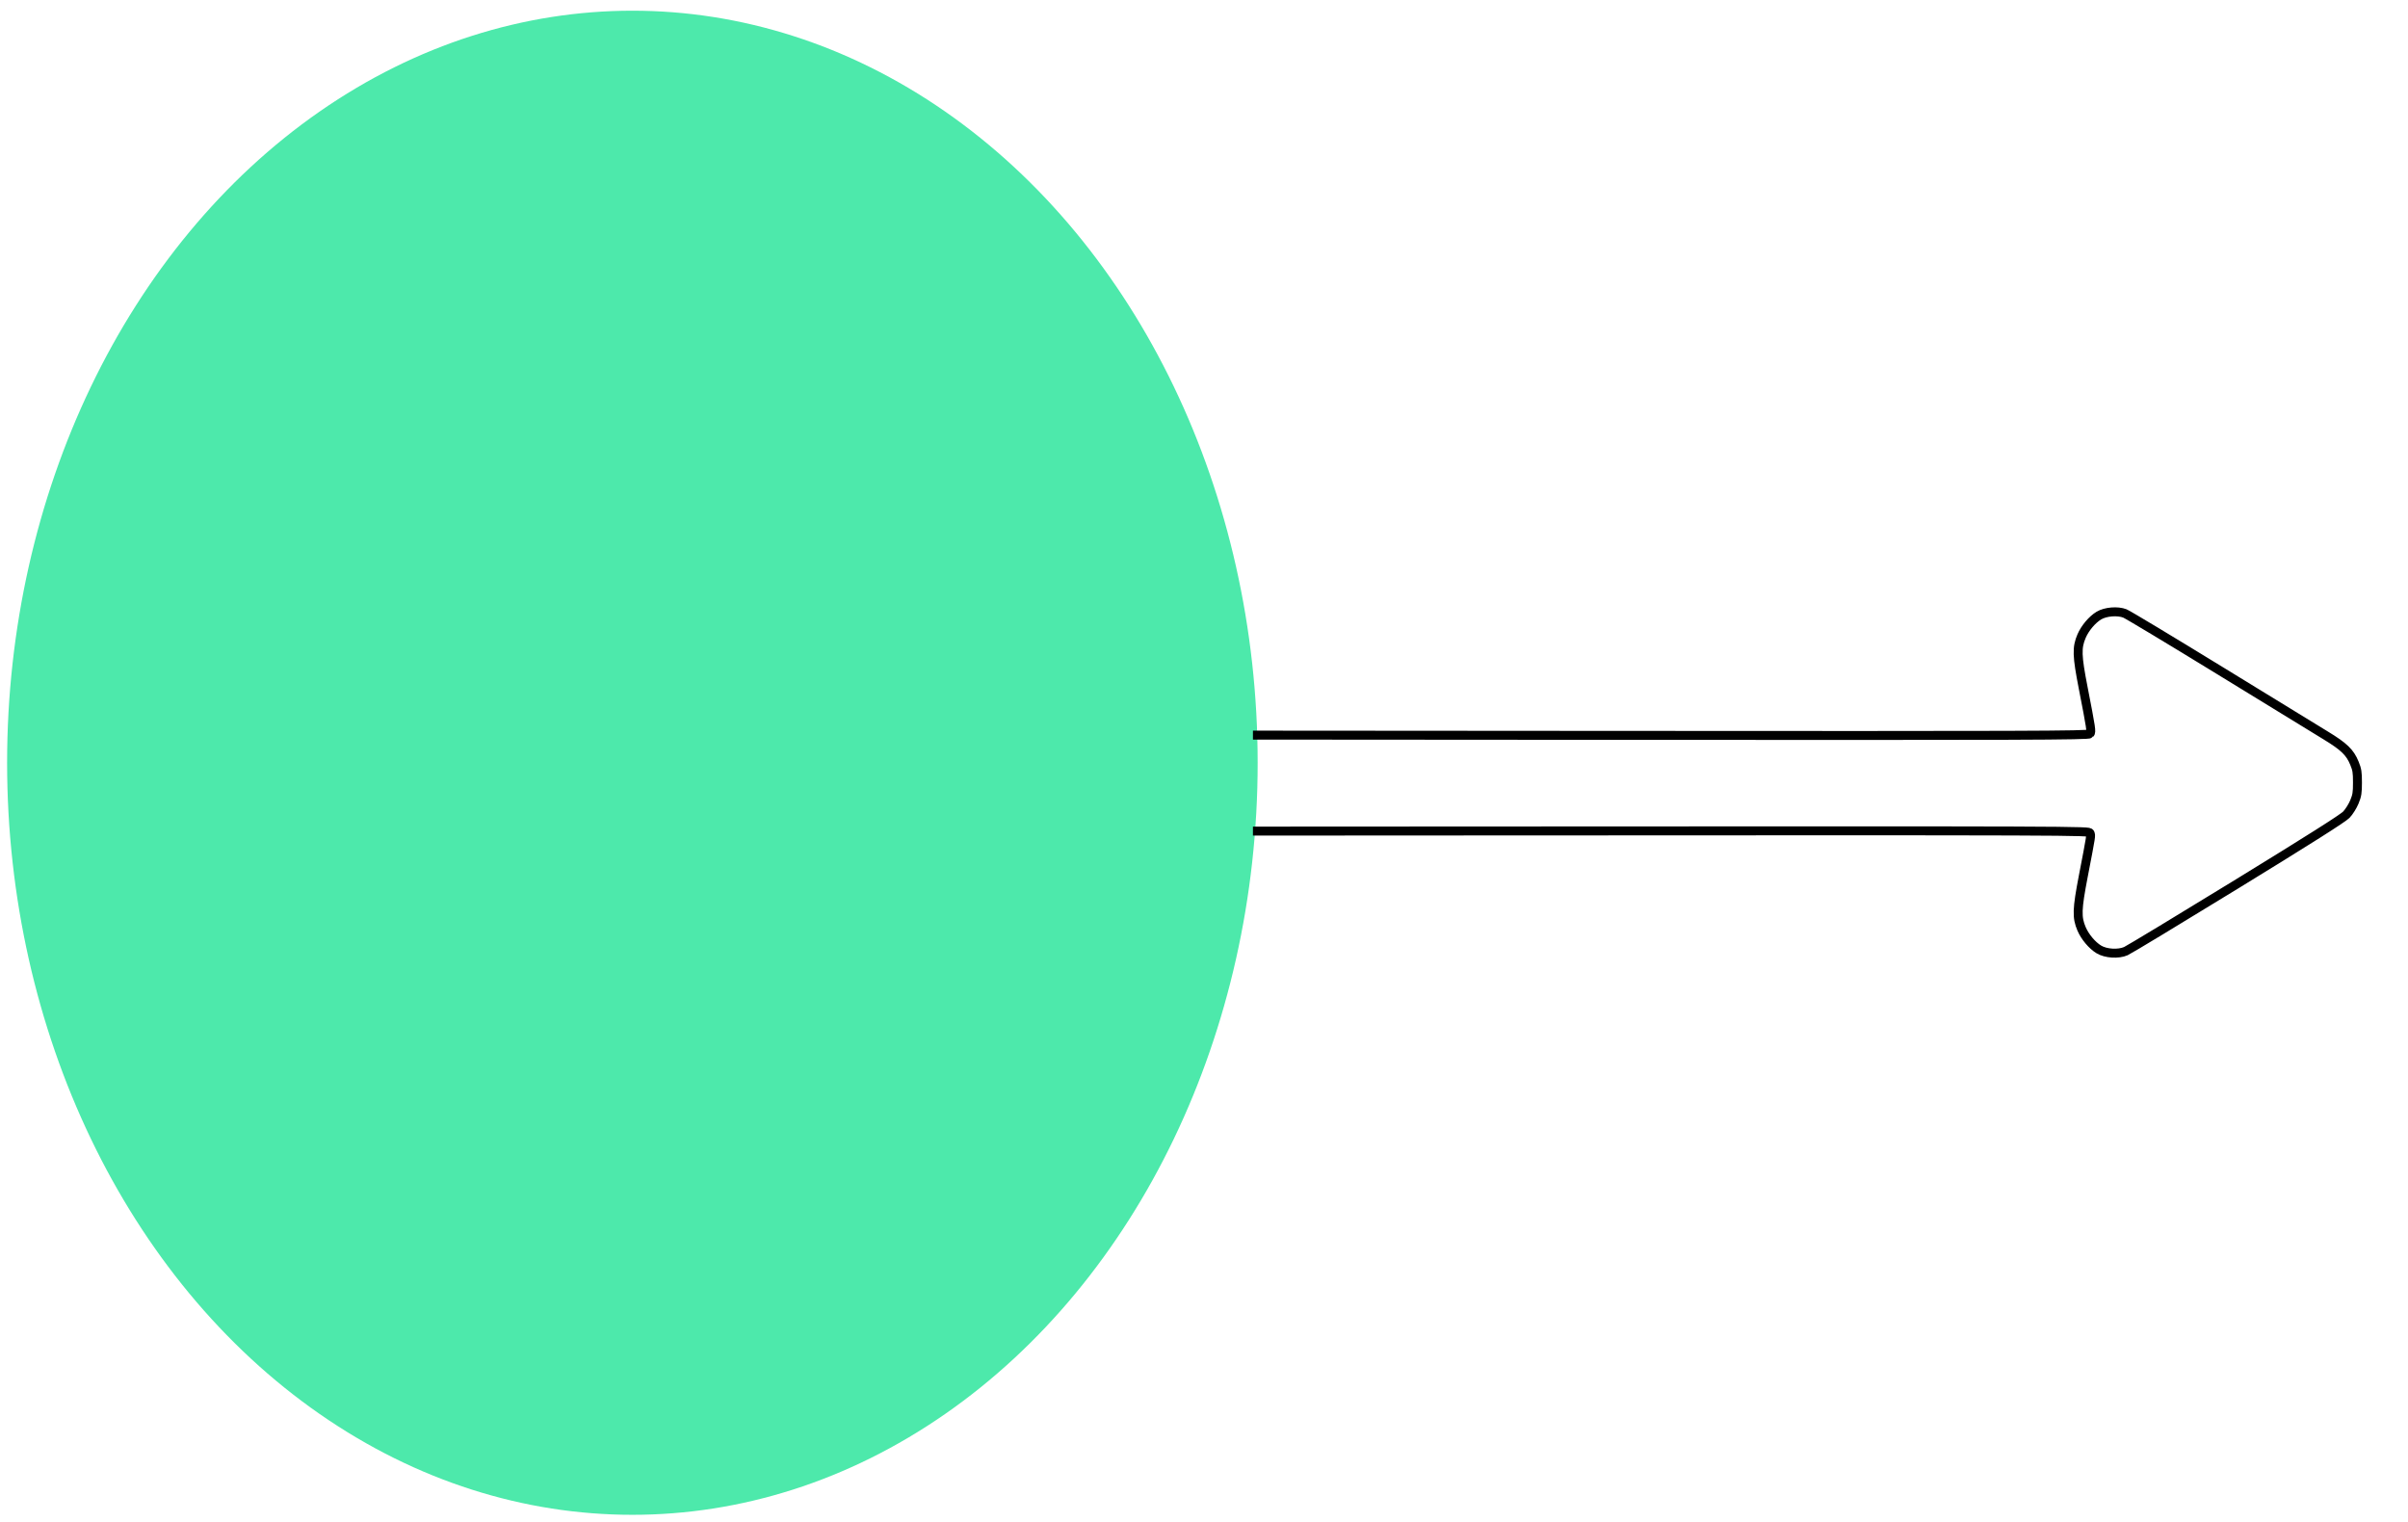 <?xml version="1.0" encoding="UTF-8"?>
<!-- Created with Inkscape (http://www.inkscape.org/) -->
<svg width="269mm" height="170mm" version="1.1" viewBox="0 0 269 170" xmlns="http://www.w3.org/2000/svg" xmlns:cc="http://creativecommons.org/ns#" xmlns:dc="http://purl.org/dc/elements/1.1/" xmlns:rdf="http://www.w3.org/1999/02/22-rdf-syntax-ns#">
<defs>
<clipPath id="clipPath1121-8">
<rect x="220.4" y="273.45" width="127" height="105.3" fill="none" stroke="#000"/>
</clipPath>
</defs>
<g transform="translate(0,-127)">
<ellipse cx="70.644" cy="212.2" rx="69.85" ry="84.005" fill="#4de9ab" stroke-width="1.565"/>
<g transform="translate(-80.433 -104.78)" clip-path="url(#clipPath1121-8)" fill="none" stroke="#000">
<path d="m134.35 372.43c-2.247-0.441-3.876-2.974-3.664-5.696 0.125-1.61 0.512-2.373 2.308-4.552 0.88-1.069 1.577-2.03 1.547-2.136-0.042-0.151-0.809-0.212-3.478-0.276-3.789-0.091-4.019-0.141-5.111-1.101-1.254-1.103-1.978-3.217-1.721-5.025 0.073-0.515 0.26-1.252 0.415-1.637 0.415-1.033 1.389-2.135 2.26-2.556l0.732-0.354 16.376-0.147 9.875-11.86c8.542-10.259 10.057-12.169 9.845-12.411-0.017-0.019-10.768-0.069-23.891-0.111l-23.86-0.075-0.699-0.393c-0.891-0.502-1.745-1.527-2.163-2.598-0.283-0.725-0.328-1.03-0.328-2.239s0.045-1.514 0.328-2.239c0.418-1.071 1.272-2.096 2.163-2.598l0.699-0.393 4.784-0.081c2.631-0.045 4.798-0.094 4.815-0.111 0.168-0.16-0.853-1.454-6.647-8.424-6.037-7.262-6.713-8.123-7.047-8.974-0.203-0.518-0.407-1.305-0.453-1.75-0.228-2.194 0.85-4.483 2.557-5.43 0.665-0.369 0.909-0.424 1.869-0.422 1.838 4e-3 1.909 0.062 5.773 4.663 1.826 2.174 3.397 3.953 3.493 3.953 0.095 0 1.5-1.588 3.121-3.528 3.519-4.213 3.701-4.354 5.585-4.354 1.03 0 1.247 0.048 1.869 0.415 0.897 0.529 1.699 1.492 2.14 2.57 0.306 0.747 0.346 1.008 0.346 2.245 0 2.262-0.118 2.481-3.626 6.707-1.616 1.947-2.938 3.635-2.938 3.751 0 0.313 6.62 8.25 7.08 8.489 0.334 0.173 4.633 0.205 27.724 0.203 15.031-1e-3 27.454-0.042 27.605-0.091 0.152-0.049 0.276-0.198 0.276-0.33 0-0.133-1.601-2.164-3.558-4.513l-3.558-4.272-15.517-0.147-0.675-0.387c-0.956-0.548-1.609-1.287-2.088-2.364-0.365-0.819-0.421-1.093-0.463-2.258-0.066-1.828 0.226-2.757 1.253-3.991 1.213-1.457 1.591-1.579 5.132-1.65 2.589-0.052 2.913-0.085 2.913-0.298 0-0.132-1.129-1.601-2.508-3.264-3.011-3.631-3.196-3.987-3.196-6.122 0-1.202 0.038-1.422 0.399-2.302 0.953-2.325 3.013-3.493 5.052-2.866 0.432 0.133 0.983 0.382 1.225 0.554 0.242 0.172 6.802 7.944 14.578 17.271l14.139 16.959 53.163 0.037c46.38 0.033 53.182 0.01 53.311-0.177 0.175-0.254 0.137-0.511-0.755-5.09-0.711-3.645-0.739-4.529-0.188-5.82 0.379-0.888 1.179-1.838 1.93-2.292 0.739-0.446 2.103-0.558 2.908-0.239 0.323 0.128 5.087 2.994 10.586 6.367 5.499 3.374 10.824 6.636 11.833 7.251 2.064 1.256 2.727 1.897 3.223 3.109 0.295 0.721 0.34 1.006 0.34 2.157 0 1.155-0.044 1.435-0.344 2.168-0.192 0.469-0.588 1.1-0.896 1.425-0.382 0.403-4.167 2.8-12.282 7.777-6.452 3.957-12.011 7.316-12.353 7.466-0.841 0.368-2.238 0.28-3.014-0.19-0.752-0.455-1.551-1.405-1.93-2.293-0.552-1.294-0.523-2.176 0.193-5.898 0.905-4.696 0.876-4.512 0.743-4.811-0.115-0.258 8e-3 -0.268-68.566-0.23l-68.447 0.037-10.299 12.367-0.034 10.542-0.034 10.542-0.399 0.972c-1.747 4.261-6.772 3.956-8.218-0.499-0.171-0.527-0.211-1.393-0.249-5.416-0.026-2.75-0.095-4.849-0.161-4.931-0.074-0.091-3.653 4.098-9.898 11.587-6.376 7.647-9.952 11.831-10.272 12.02-1.035 0.611-1.976 0.802-2.979 0.605z" fill="none" stroke="#000"/>
</g>
</g>
</svg>
